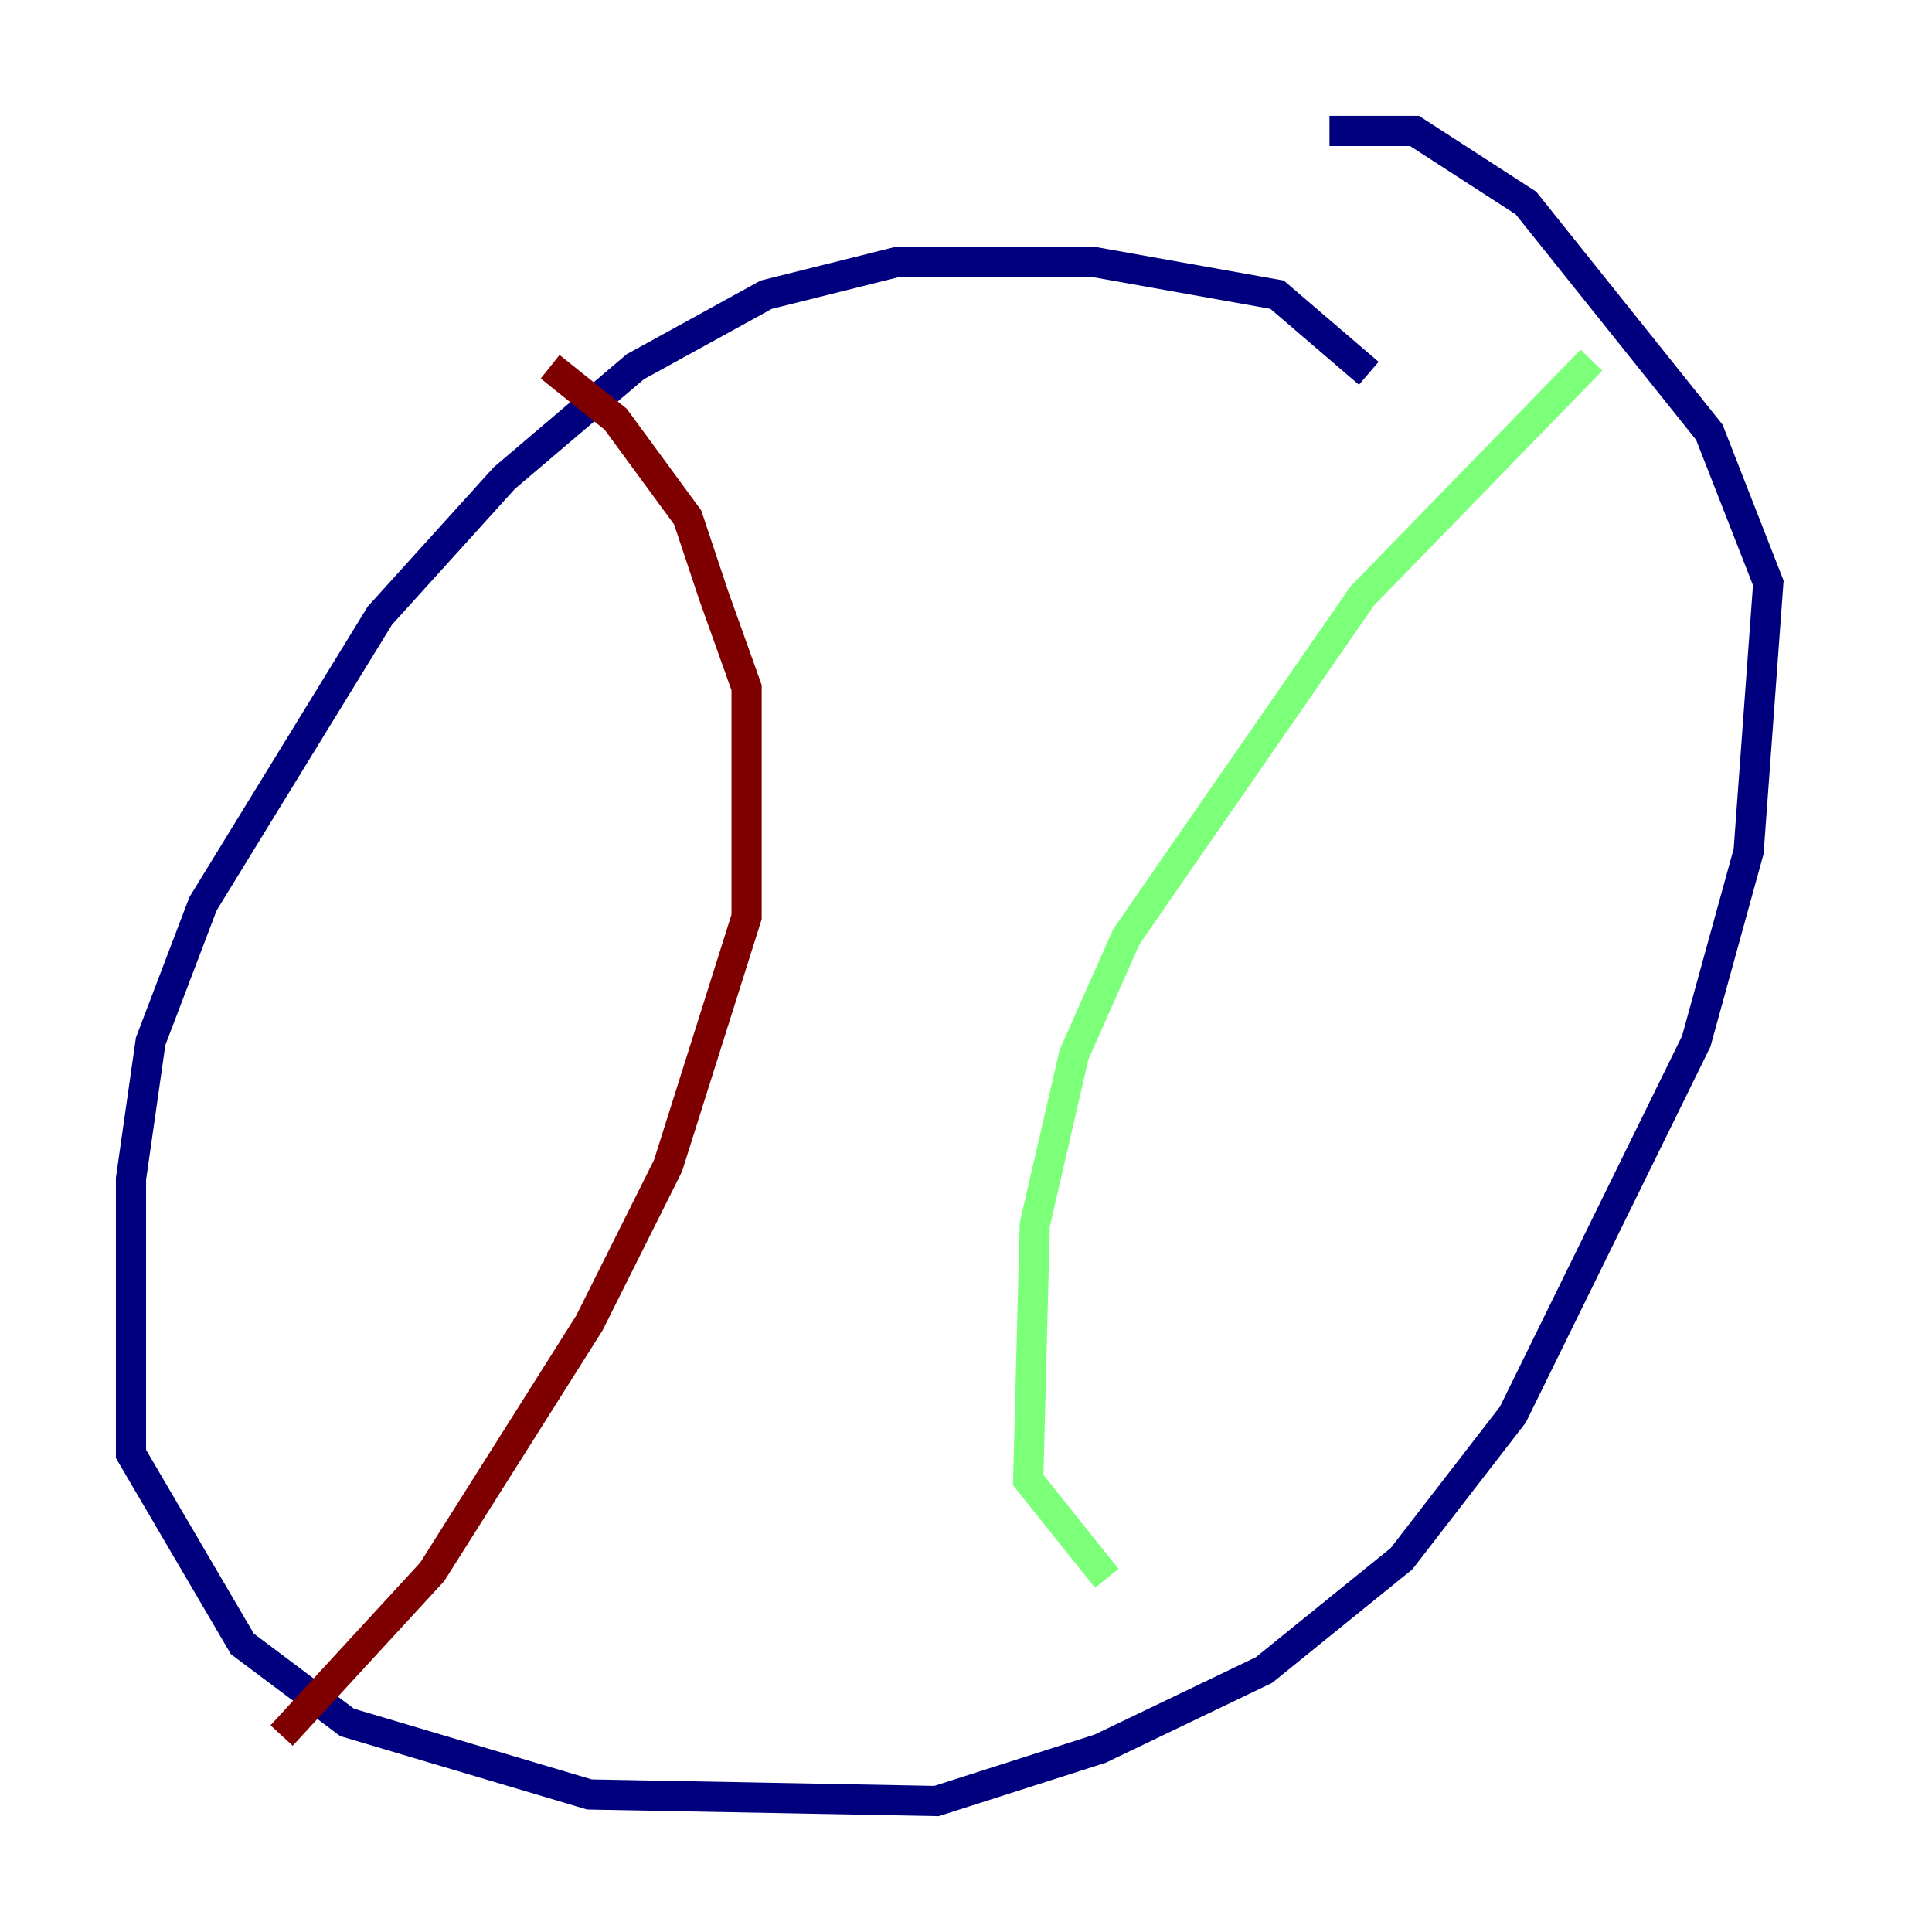 <?xml version="1.0" encoding="utf-8" ?>
<svg baseProfile="tiny" height="128" version="1.2" viewBox="0,0,128,128" width="128" xmlns="http://www.w3.org/2000/svg" xmlns:ev="http://www.w3.org/2001/xml-events" xmlns:xlink="http://www.w3.org/1999/xlink"><defs /><polyline fill="none" points="90.685,24.732 84.61,19.525 72.461,17.356 59.444,17.356 50.766,19.525 42.088,24.298 33.41,31.675 25.166,40.786 13.451,59.878 9.98,68.99 8.678,78.102 8.678,96.325 16.054,108.909 22.997,114.115 39.051,118.888 62.047,119.322 72.895,115.851 83.742,110.644 92.854,103.268 100.231,93.722 112.38,68.99 115.851,56.407 117.153,38.617 113.248,28.637 101.098,13.451 93.722,8.678 88.081,8.678" stroke="#00007f" stroke-width="2" /><polyline fill="none" points="105.437,23.864 90.251,39.485 74.63,62.047 71.159,69.858 68.556,81.139 68.122,98.061 73.329,104.57" stroke="#7cff79" stroke-width="2" /><polyline fill="none" points="36.447,24.298 40.786,27.77 45.559,34.278 47.295,39.485 49.464,45.559 49.464,60.746 44.258,77.234 39.051,87.647 28.637,104.136 18.658,114.983" stroke="#7f0000" stroke-width="2" /></svg>